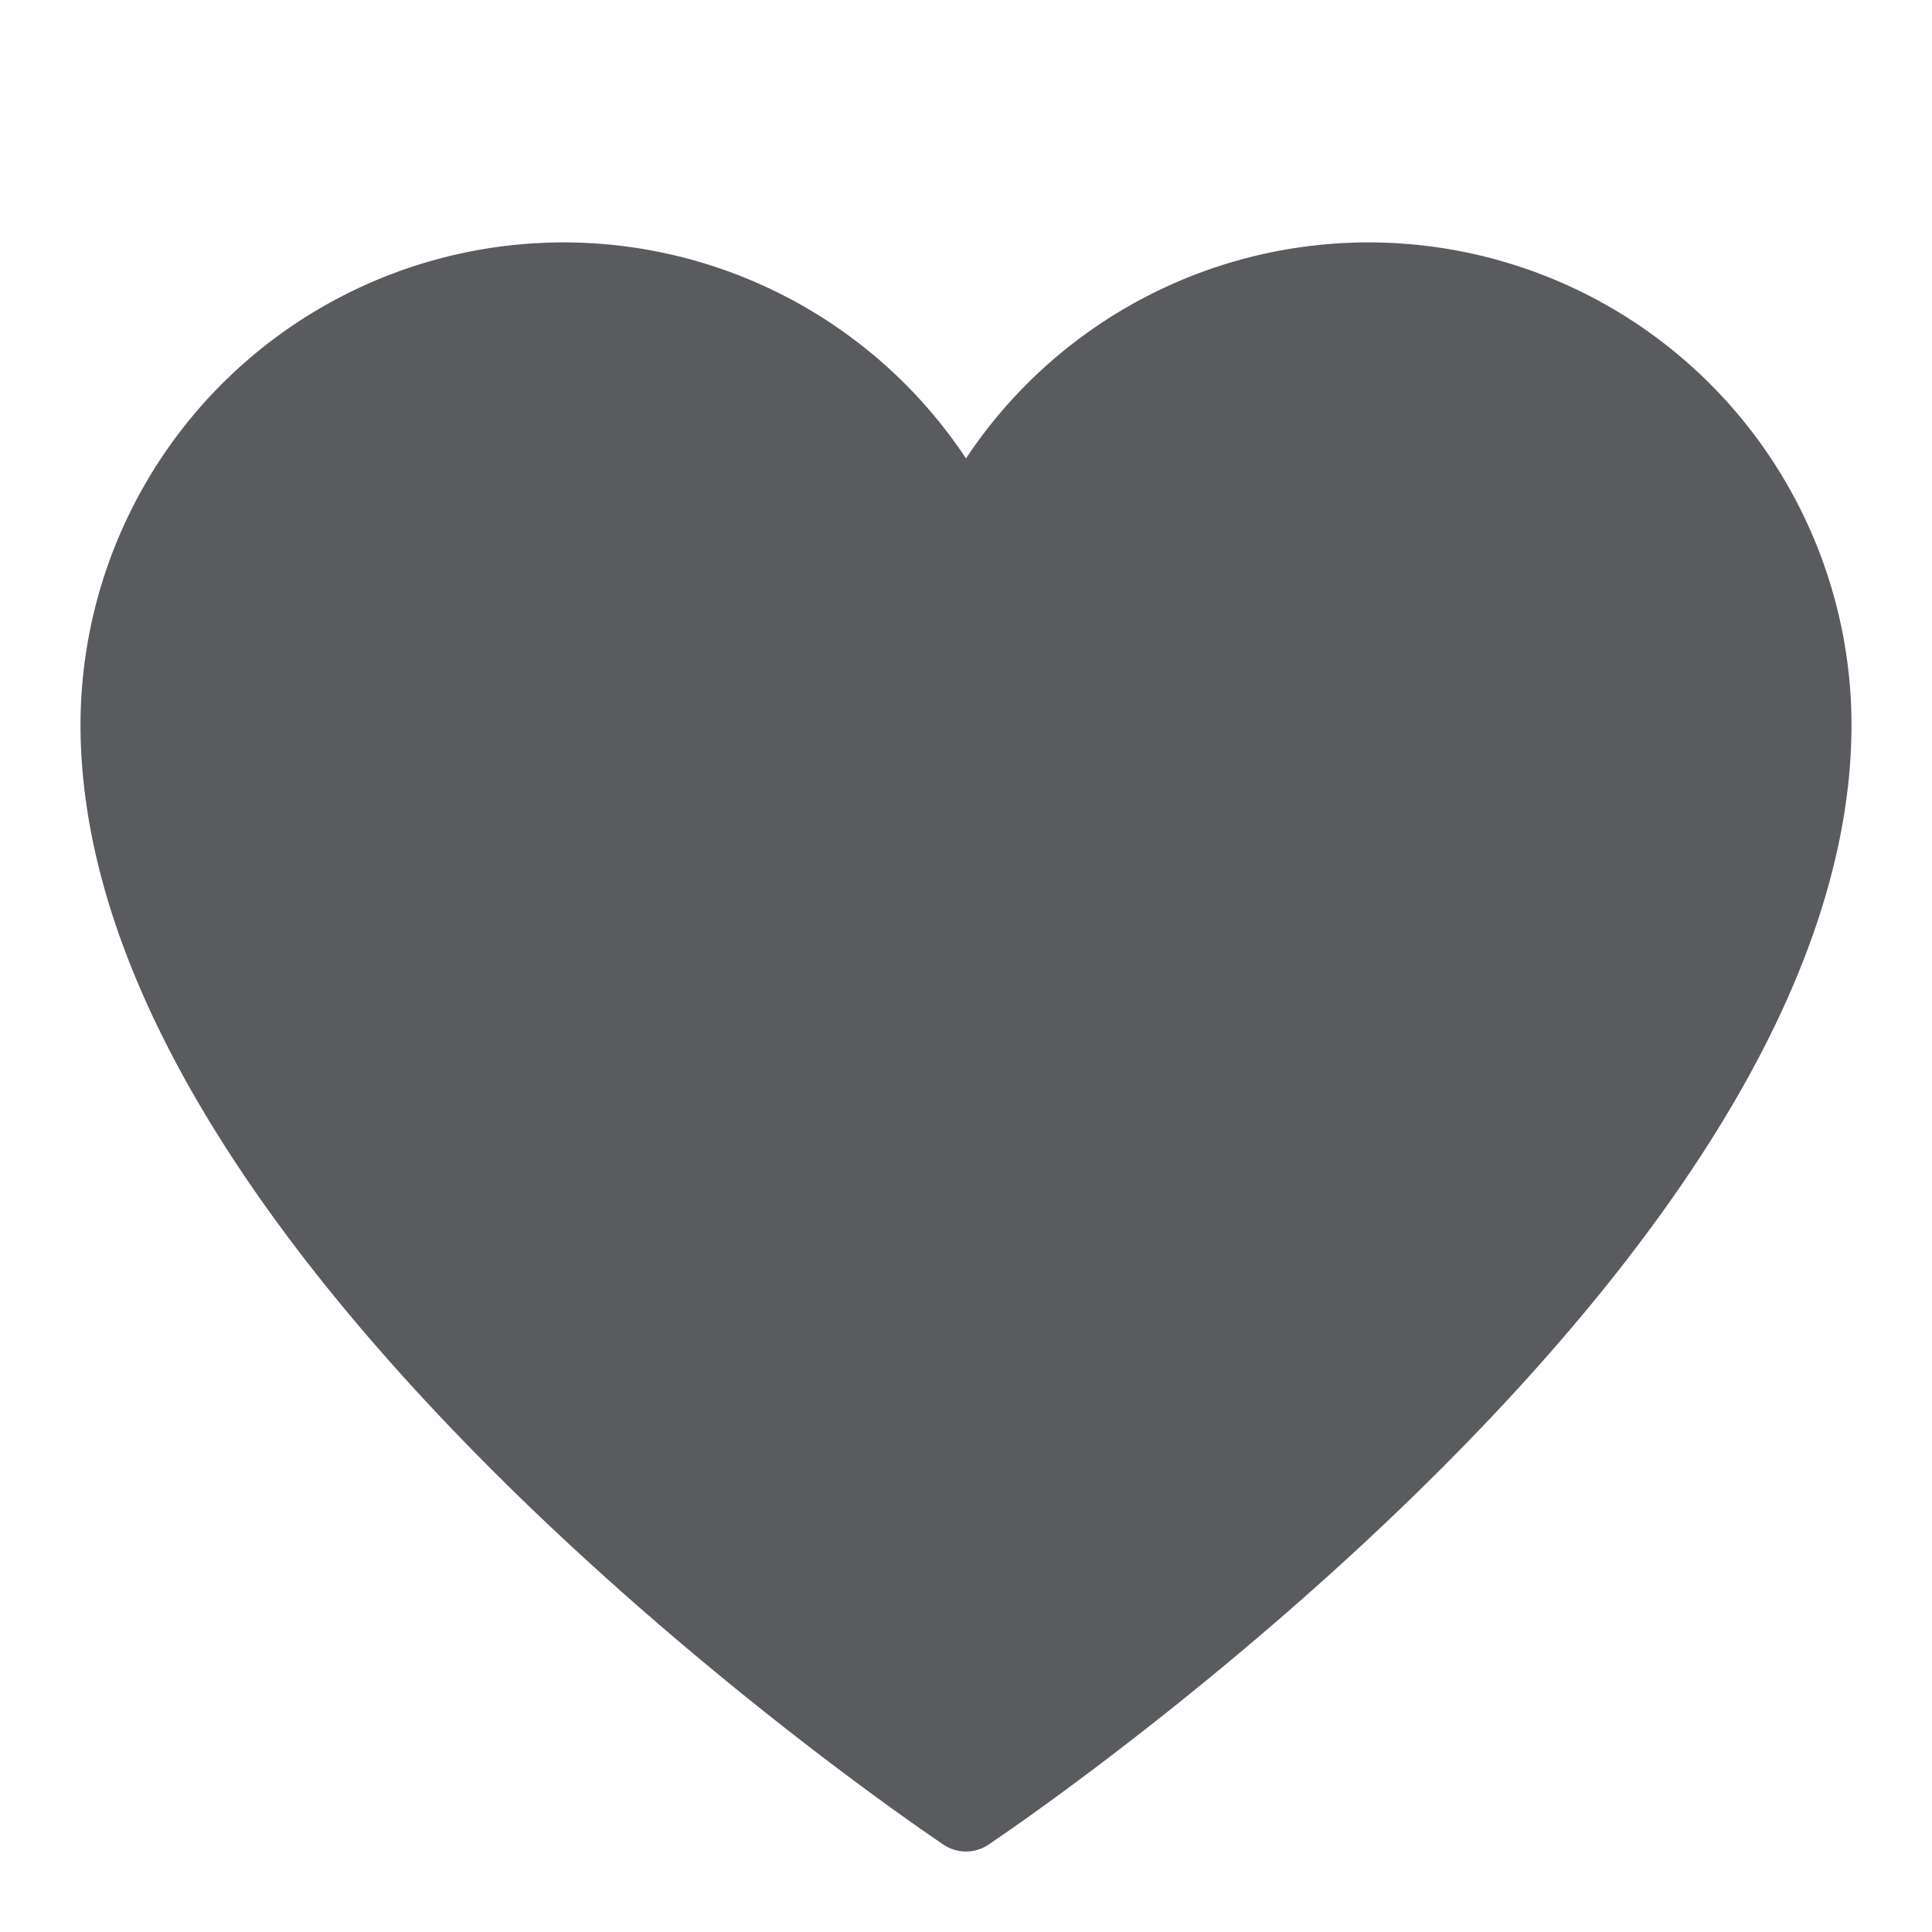 <svg id="Layer_1" data-name="Layer 1" xmlns="http://www.w3.org/2000/svg" viewBox="0 0 24 24"><defs><style>.cls-1{fill:#5a5b5e;stroke:#5a5b5e;stroke-linecap:square;stroke-linejoin:round;}</style></defs><title>unicons-people-24px-heart-fill</title><path class="cls-1" d="M22.5,9C22.5,15.5,12,22.5,12,22.5S1.5,15.5,1.5,9A5.5,5.5,0,0,1,12,6.72,5.5,5.5,0,0,1,22.5,9Z"/></svg>